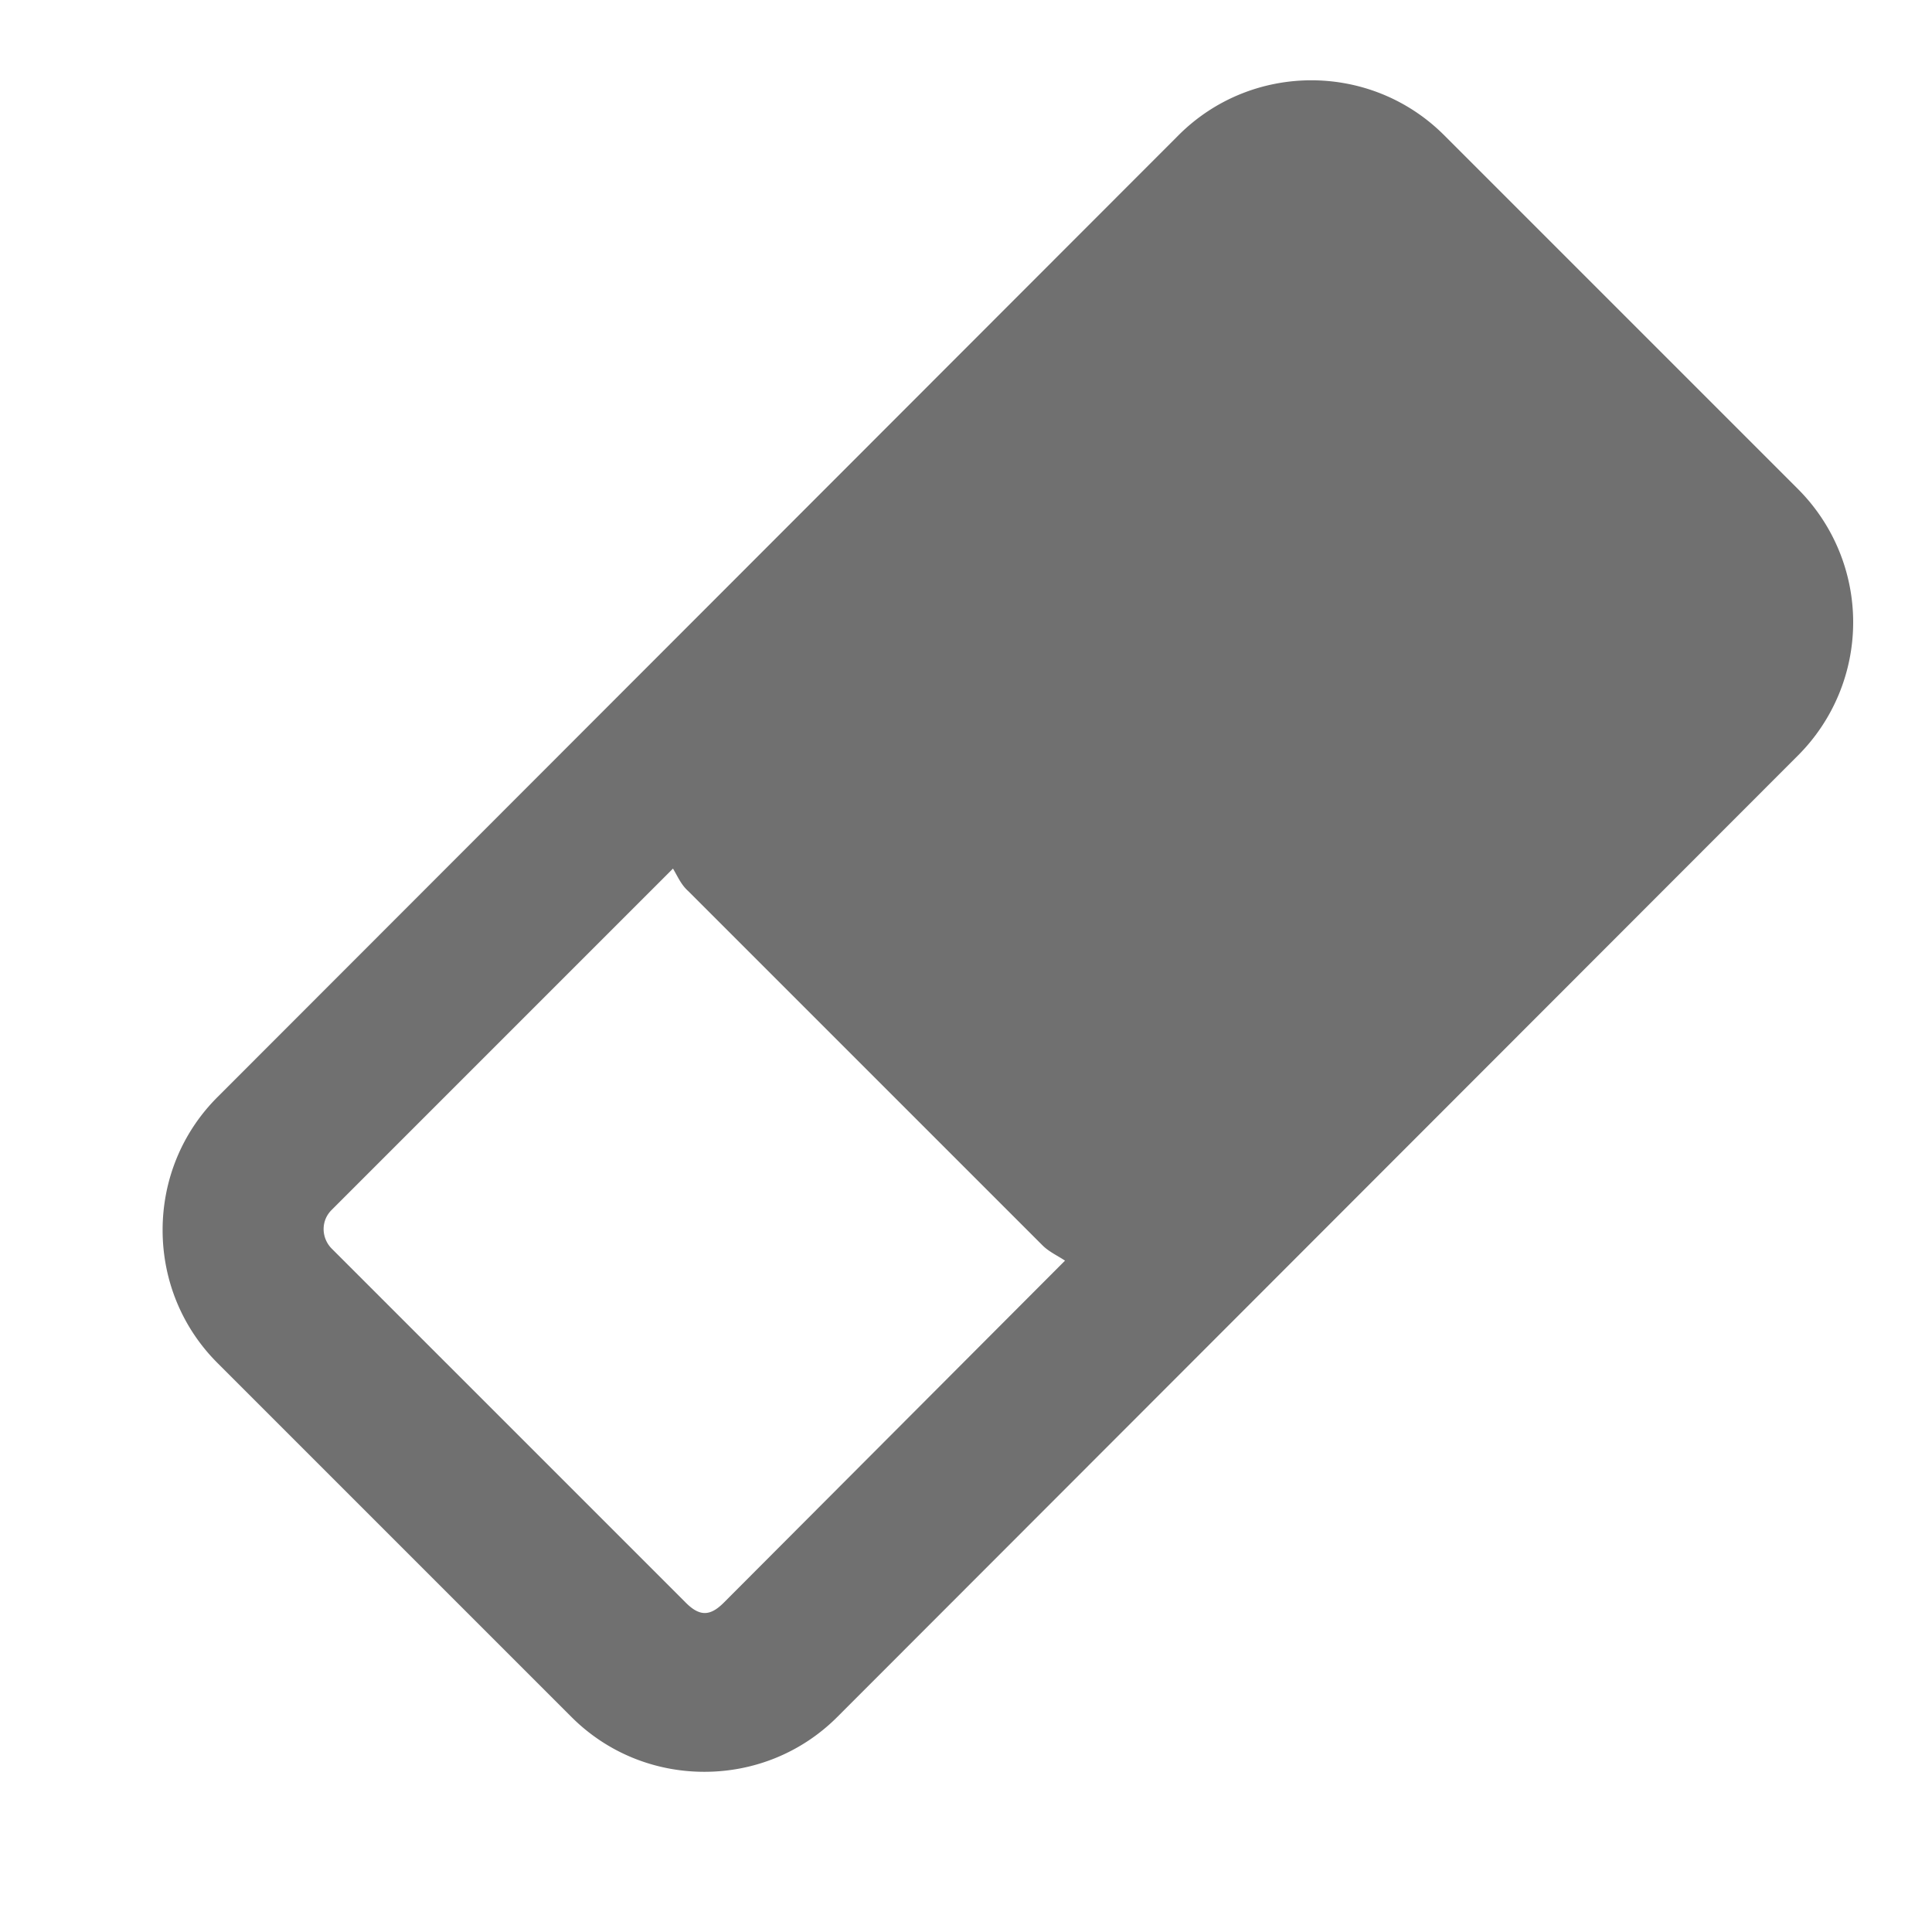 <svg t="1739105738078" class="icon" viewBox="0 0 1024 1024" version="1.1" xmlns="http://www.w3.org/2000/svg" p-id="21478" width="200" height="200"><path d="M953.173 259.413l-187.733-187.733c-38.827-38.827-101.973-38.827-140.8 0L115.2 581.547c-18.773 18.773-29.013 43.947-29.013 70.4 0 26.453 10.24 51.627 29.013 70.4l187.733 187.733c18.773 18.773 43.947 29.013 70.4 29.013 26.453 0 51.627-10.24 70.4-29.013L953.173 400.213a99.84 99.84 0 0 0 0-140.8zM383.573 849.493c-7.253 7.253-12.8 7.253-20.053 0l-187.733-187.733a14.805 14.805 0 0 1-4.267-10.24c0-2.133 0.427-6.4 4.267-10.24l180.907-180.907c2.56 4.267 4.267 8.533 8.107 11.947l187.733 187.733c3.413 3.413 8.107 5.547 11.947 8.107l-180.907 181.333z" p-id="21479" fill="#707070"></path></svg>
